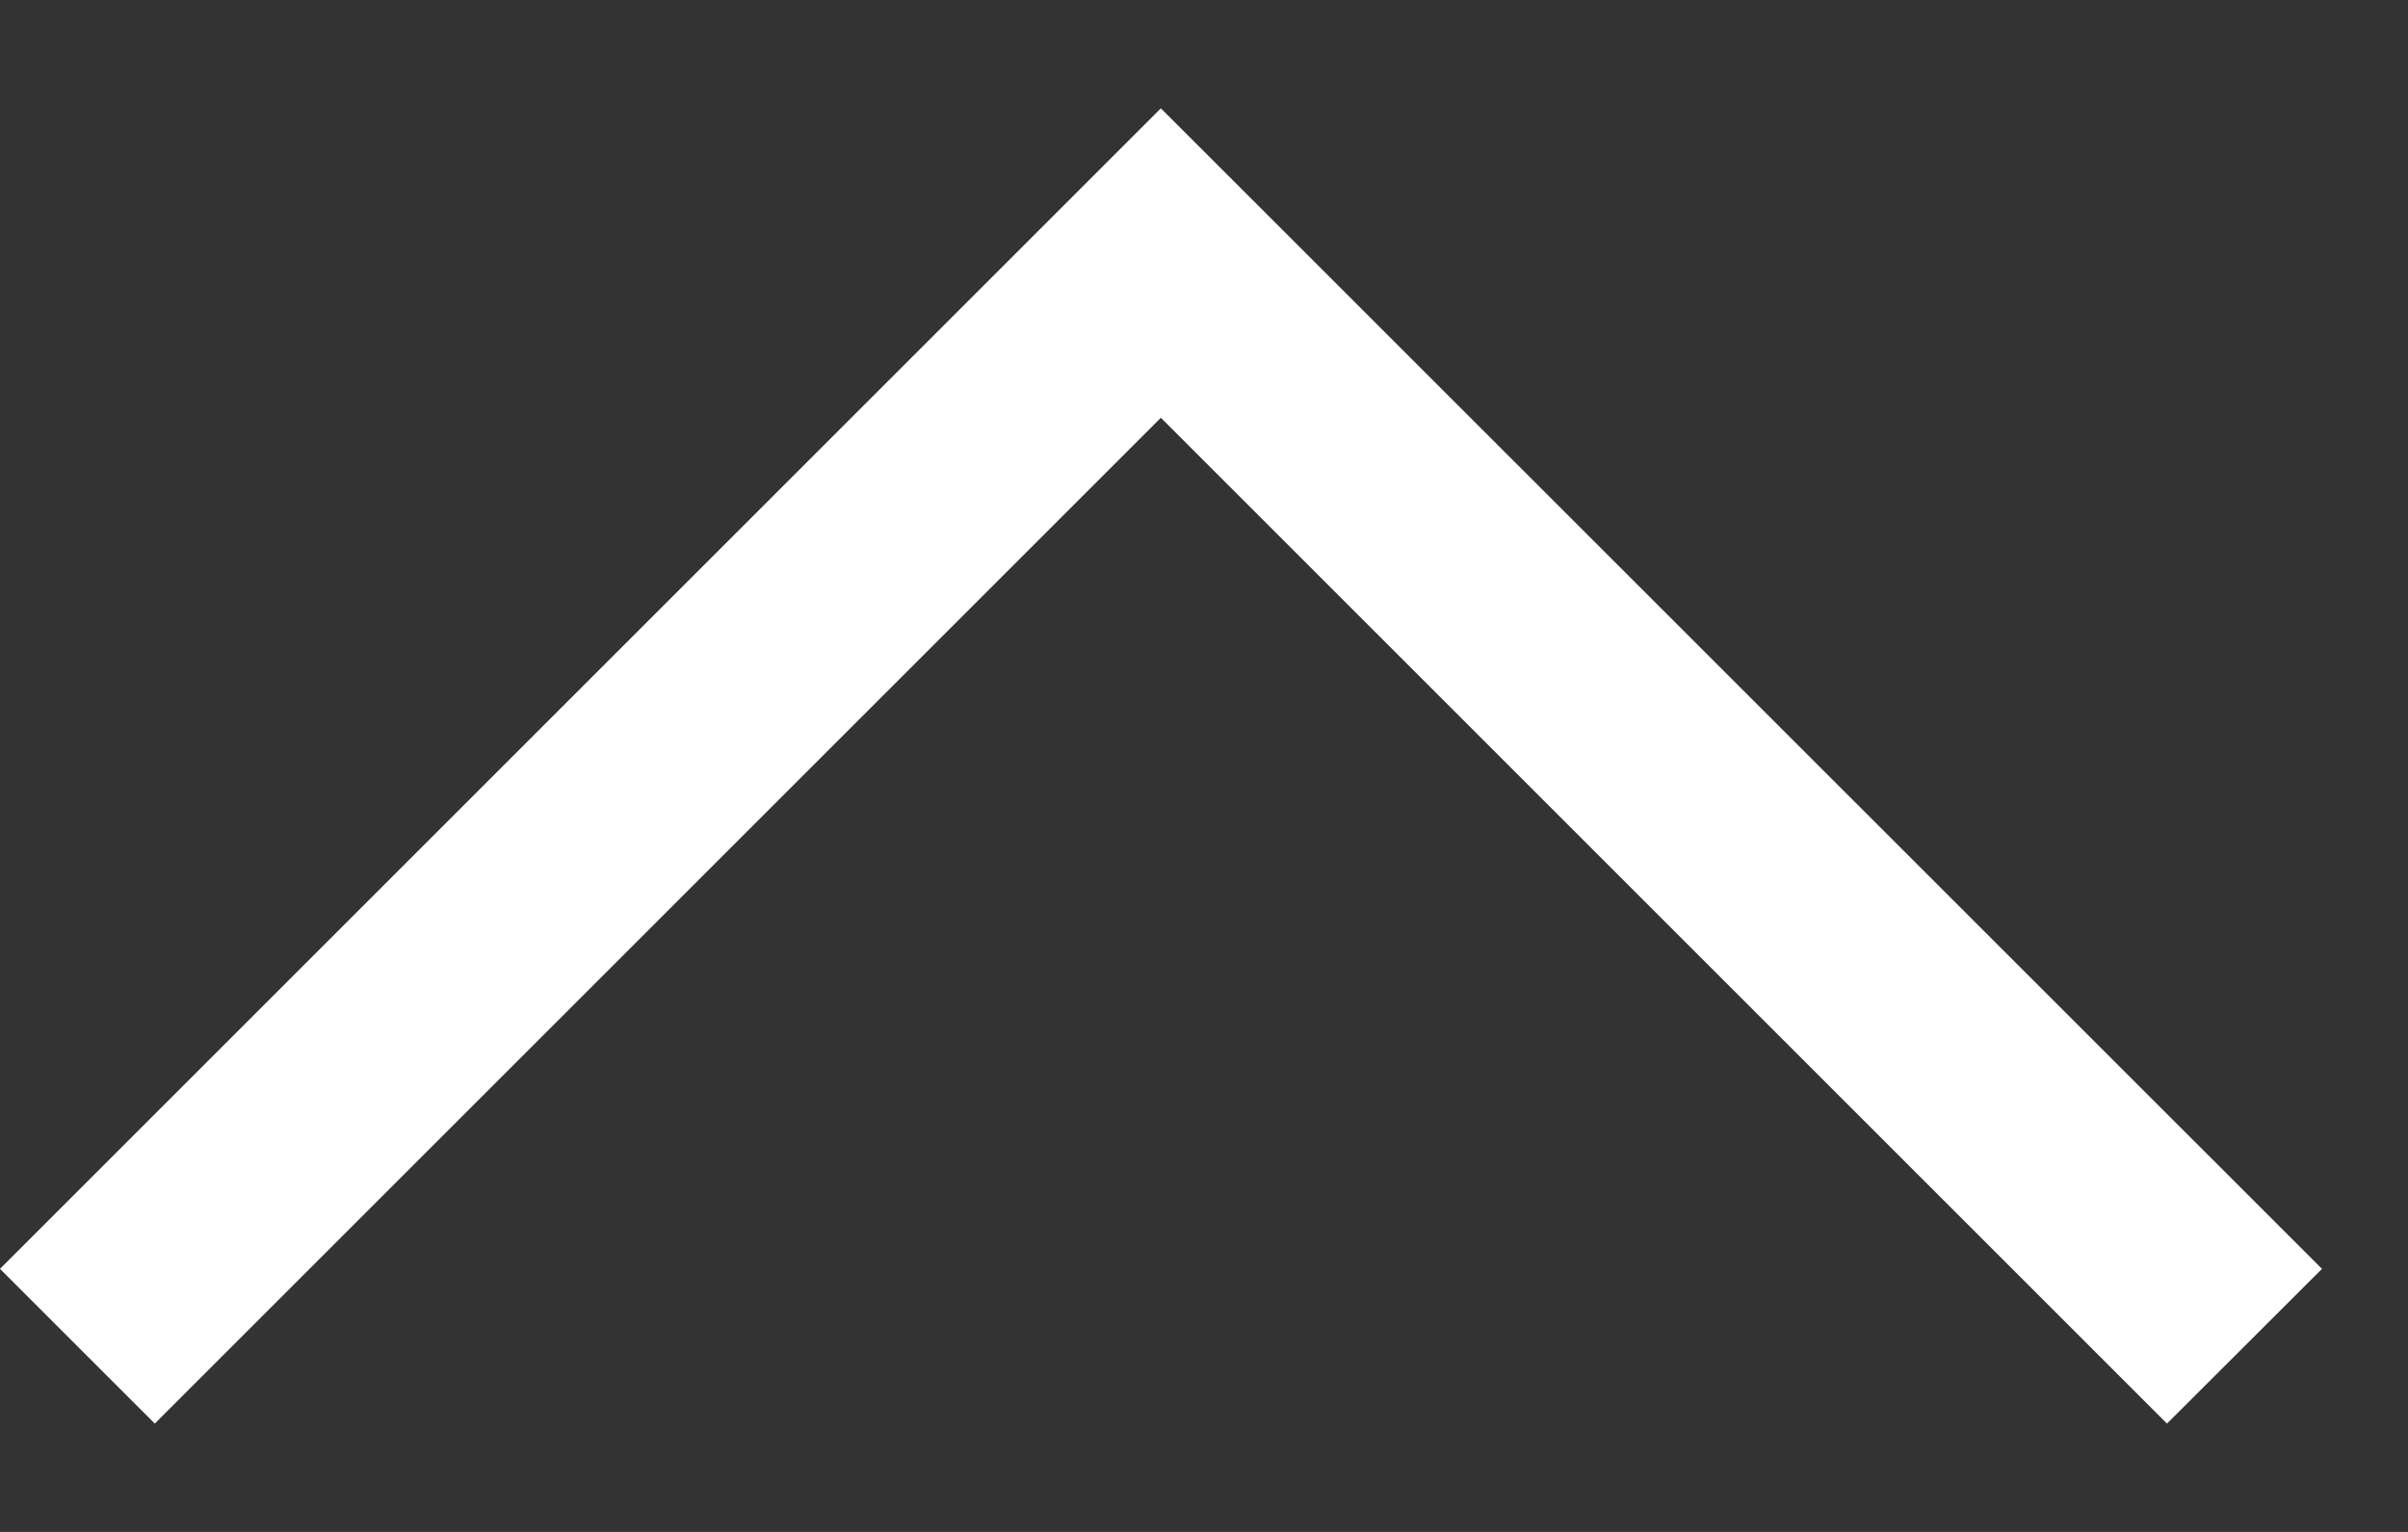 <svg width="11" height="7" viewBox="0 0 11 7" fill="none" xmlns="http://www.w3.org/2000/svg">
<rect x="0" y="0" width="11" height="7" fill="#333333" stroke="none"/>
<path fill-rule="evenodd" clip-rule="evenodd" d="M5.303 1.909L9.899 6.505L10.607 5.798L5.303 0.495L-3.52859e-05 5.798L0.707 6.505L5.303 1.909Z" fill="#ffffff"/>
</svg>

